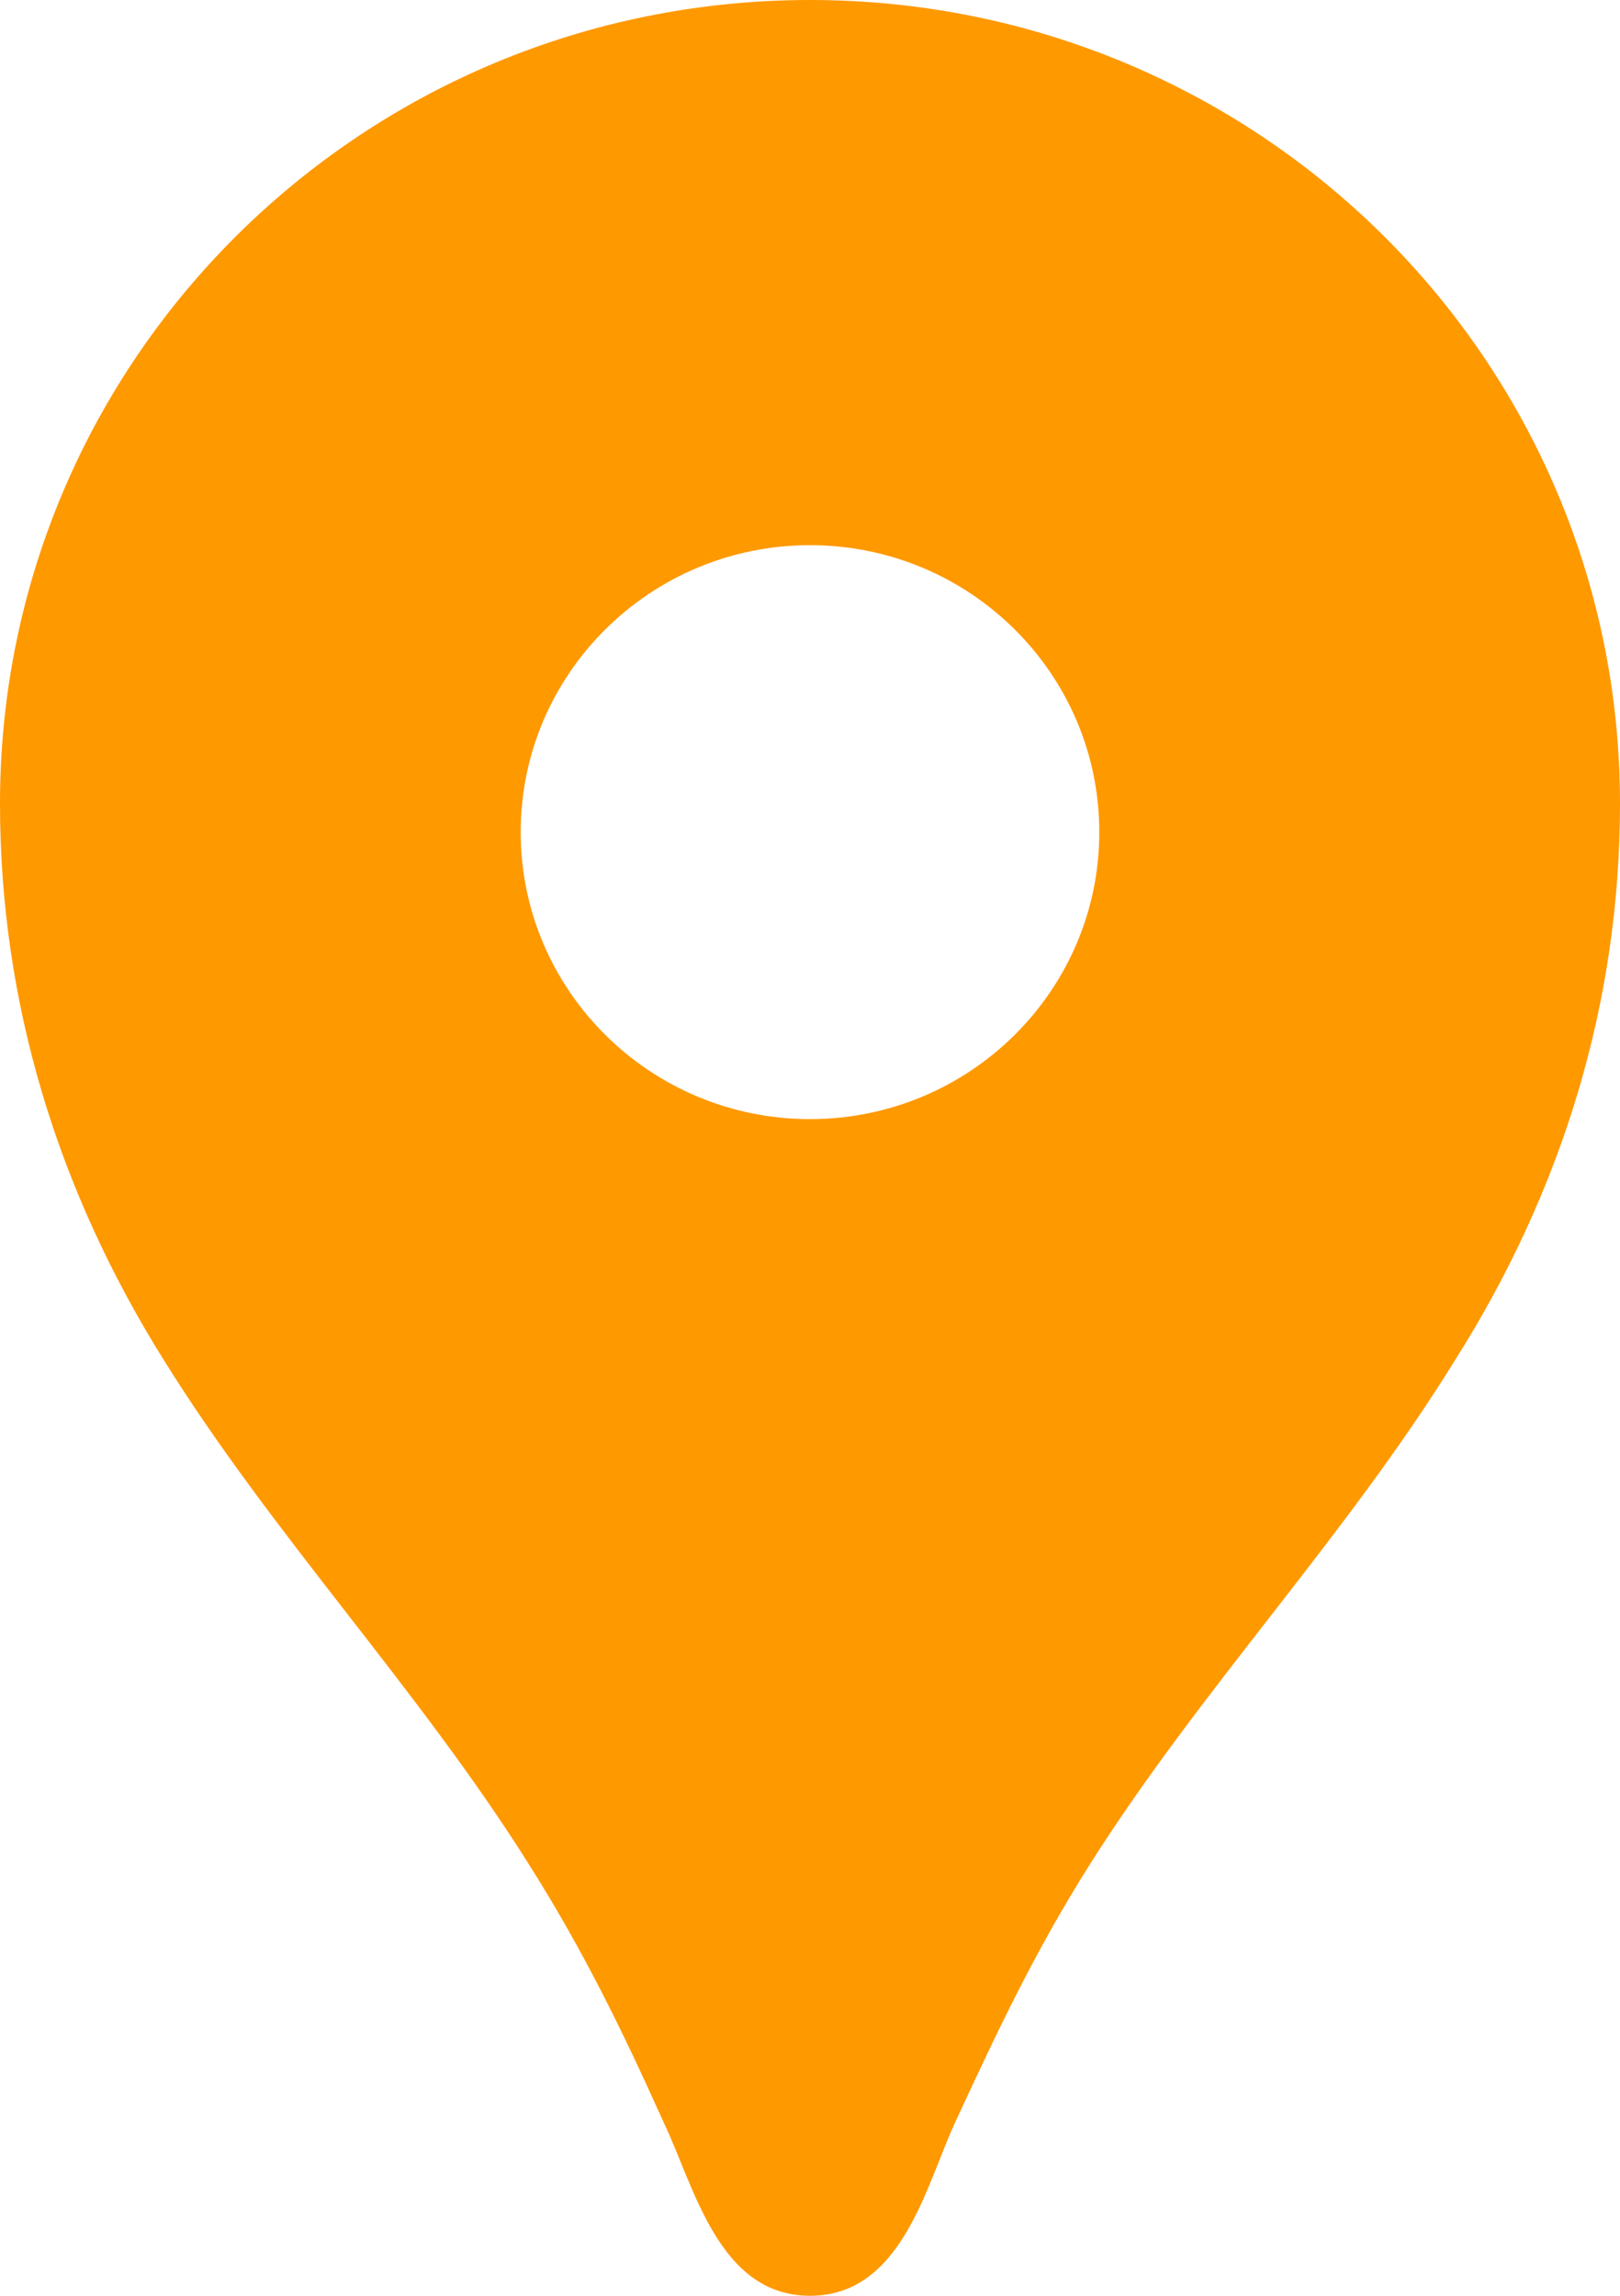 <svg width="12" height="17" viewBox="0 0 12 17" fill="none" xmlns="http://www.w3.org/2000/svg">
<path id="Vector" d="M6 0C2.683 0 0 2.66 0 5.95C0 7.429 0.429 8.815 1.209 10.064C2.023 11.373 3.094 12.495 3.917 13.804C4.32 14.441 4.611 15.037 4.92 15.725C5.143 16.192 5.323 17 6 17C6.677 17 6.857 16.192 7.071 15.725C7.389 15.037 7.671 14.441 8.074 13.804C8.897 12.504 9.969 11.382 10.783 10.064C11.571 8.815 12 7.429 12 5.95C12 2.66 9.317 0 6 0ZM6 8.287C4.817 8.287 3.857 7.335 3.857 6.162C3.857 4.989 4.817 4.037 6 4.037C7.183 4.037 8.143 4.989 8.143 6.162C8.143 7.335 7.183 8.287 6 8.287Z" fill="#FF9900"/>
</svg>
